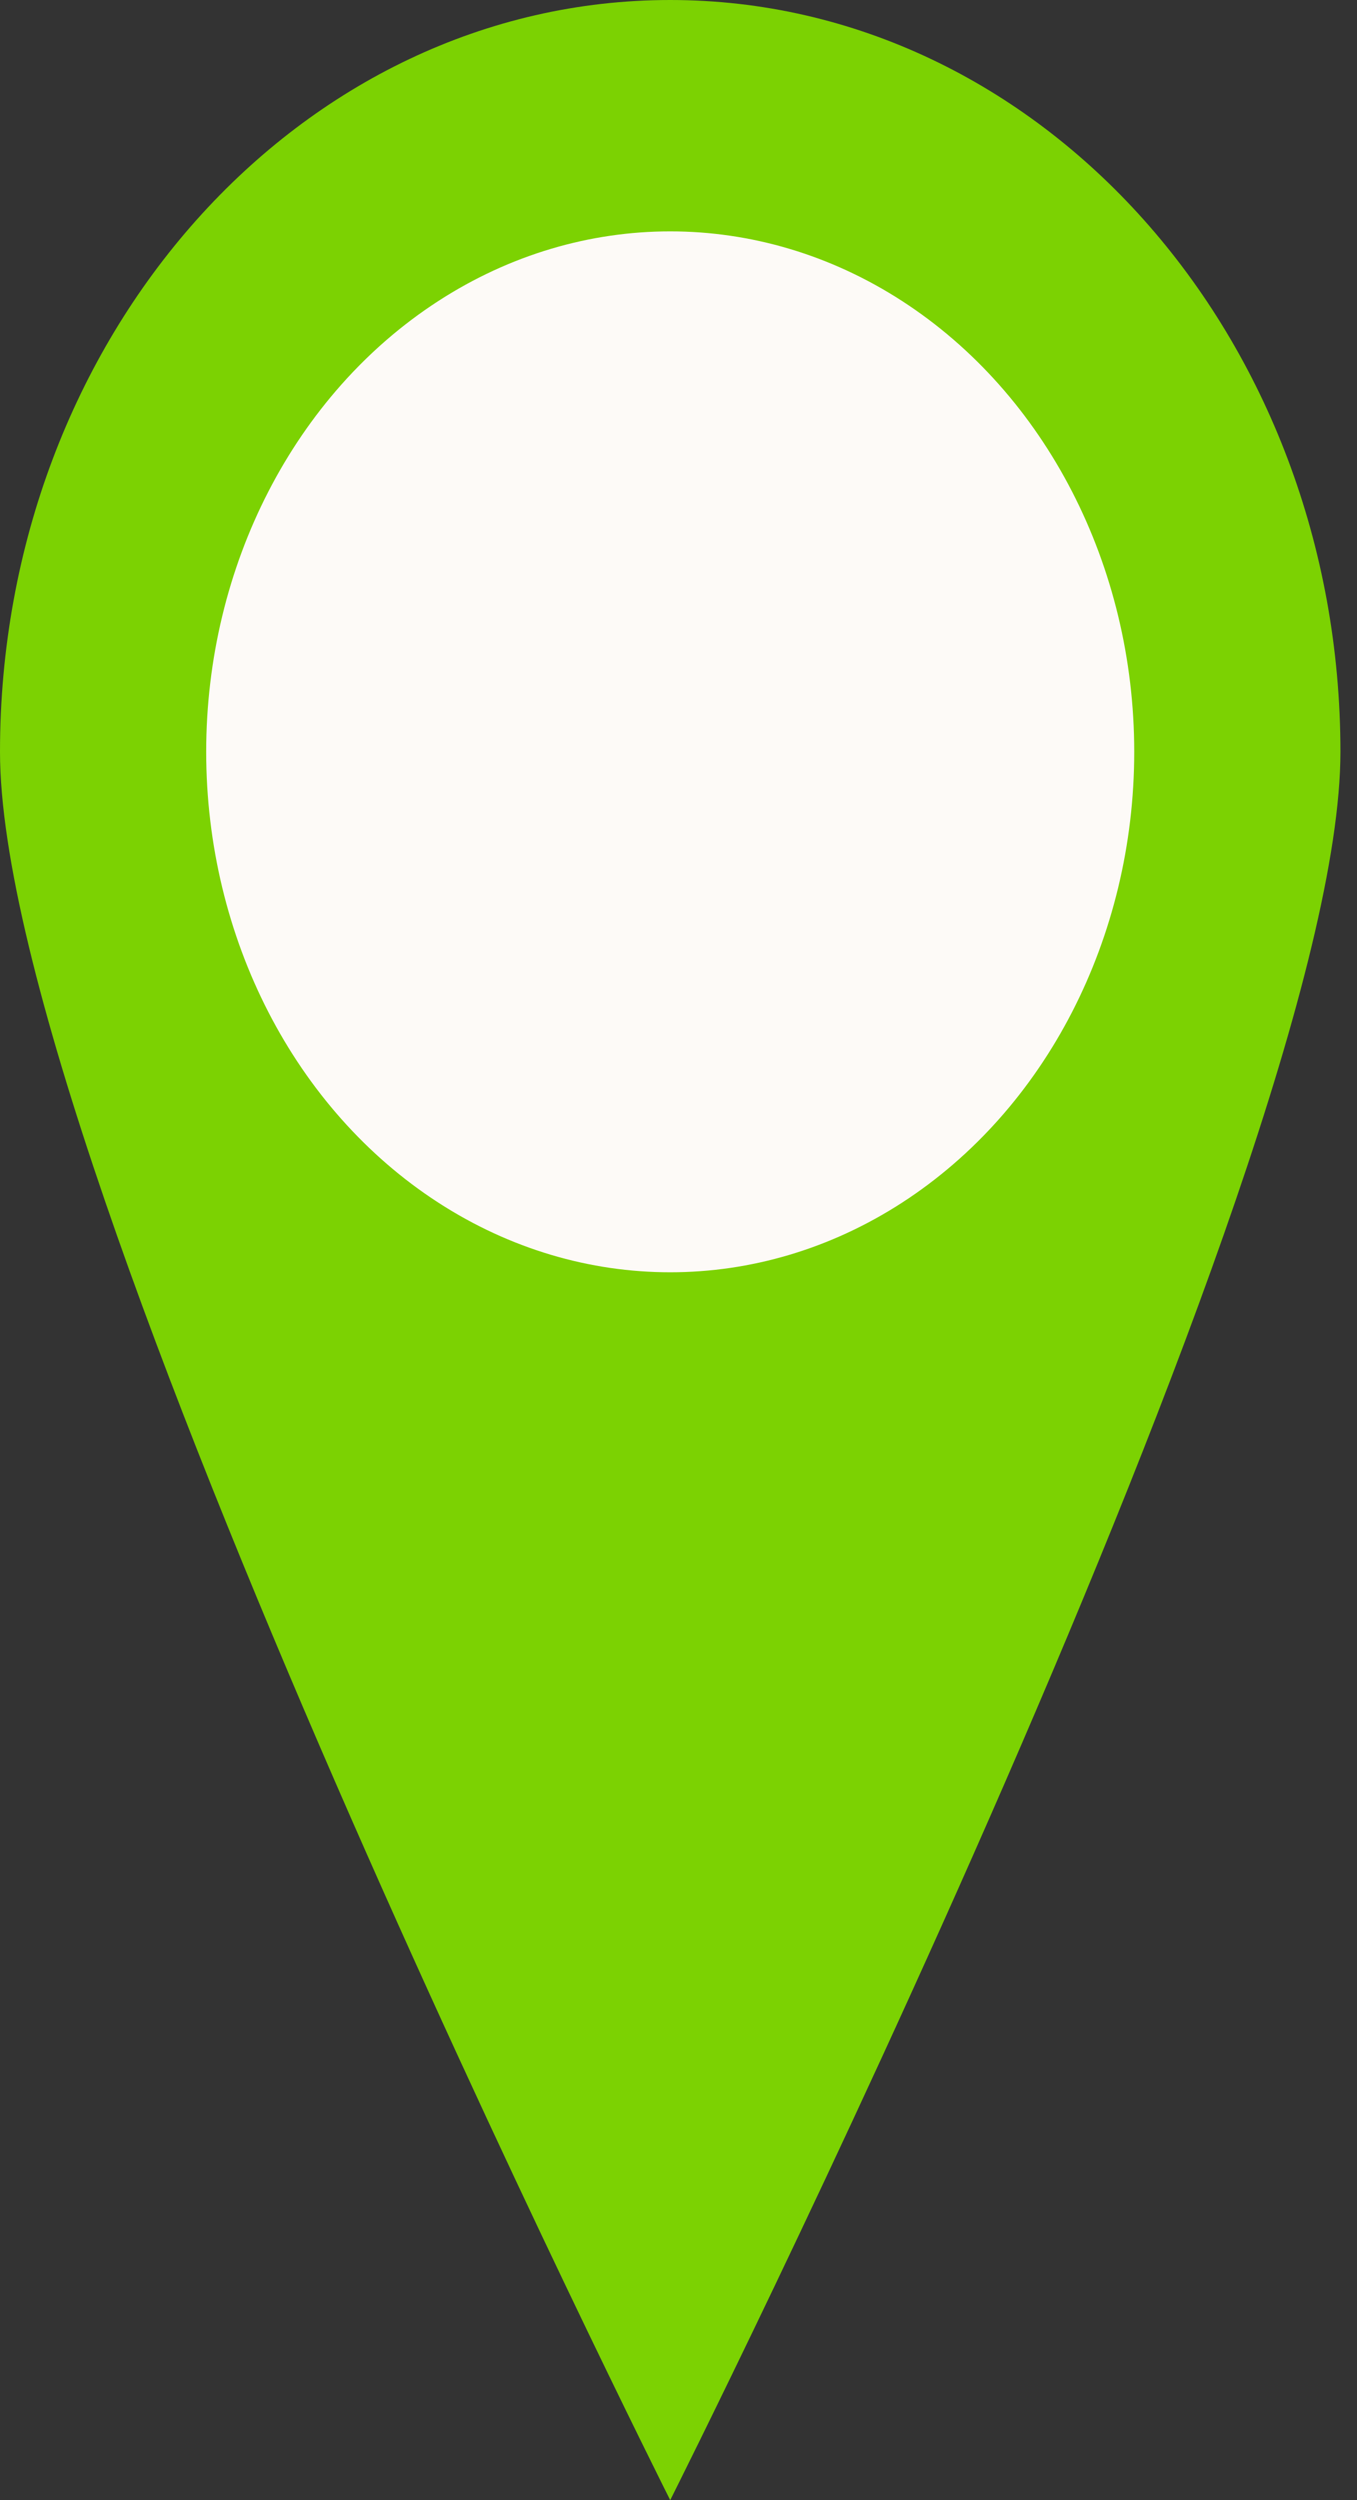 <svg width="19" height="35" viewBox="0 0 19 35" fill="none" xmlns="http://www.w3.org/2000/svg">
<rect x="0" y="0" width="19" height="35" fill="#333333" stroke="none"/>
<path d="M18.768 10.525C18.768 16.338 9.384 35 9.384 35C9.384 35 0 16.338 0 10.525C0 4.712 4.201 0 9.384 0C14.567 0 18.768 4.712 18.768 10.525Z" fill="#7CD202"/>
<ellipse cx="9.384" cy="10.525" rx="6.497" ry="7.286" fill="#FDFAF7"/>
</svg>
